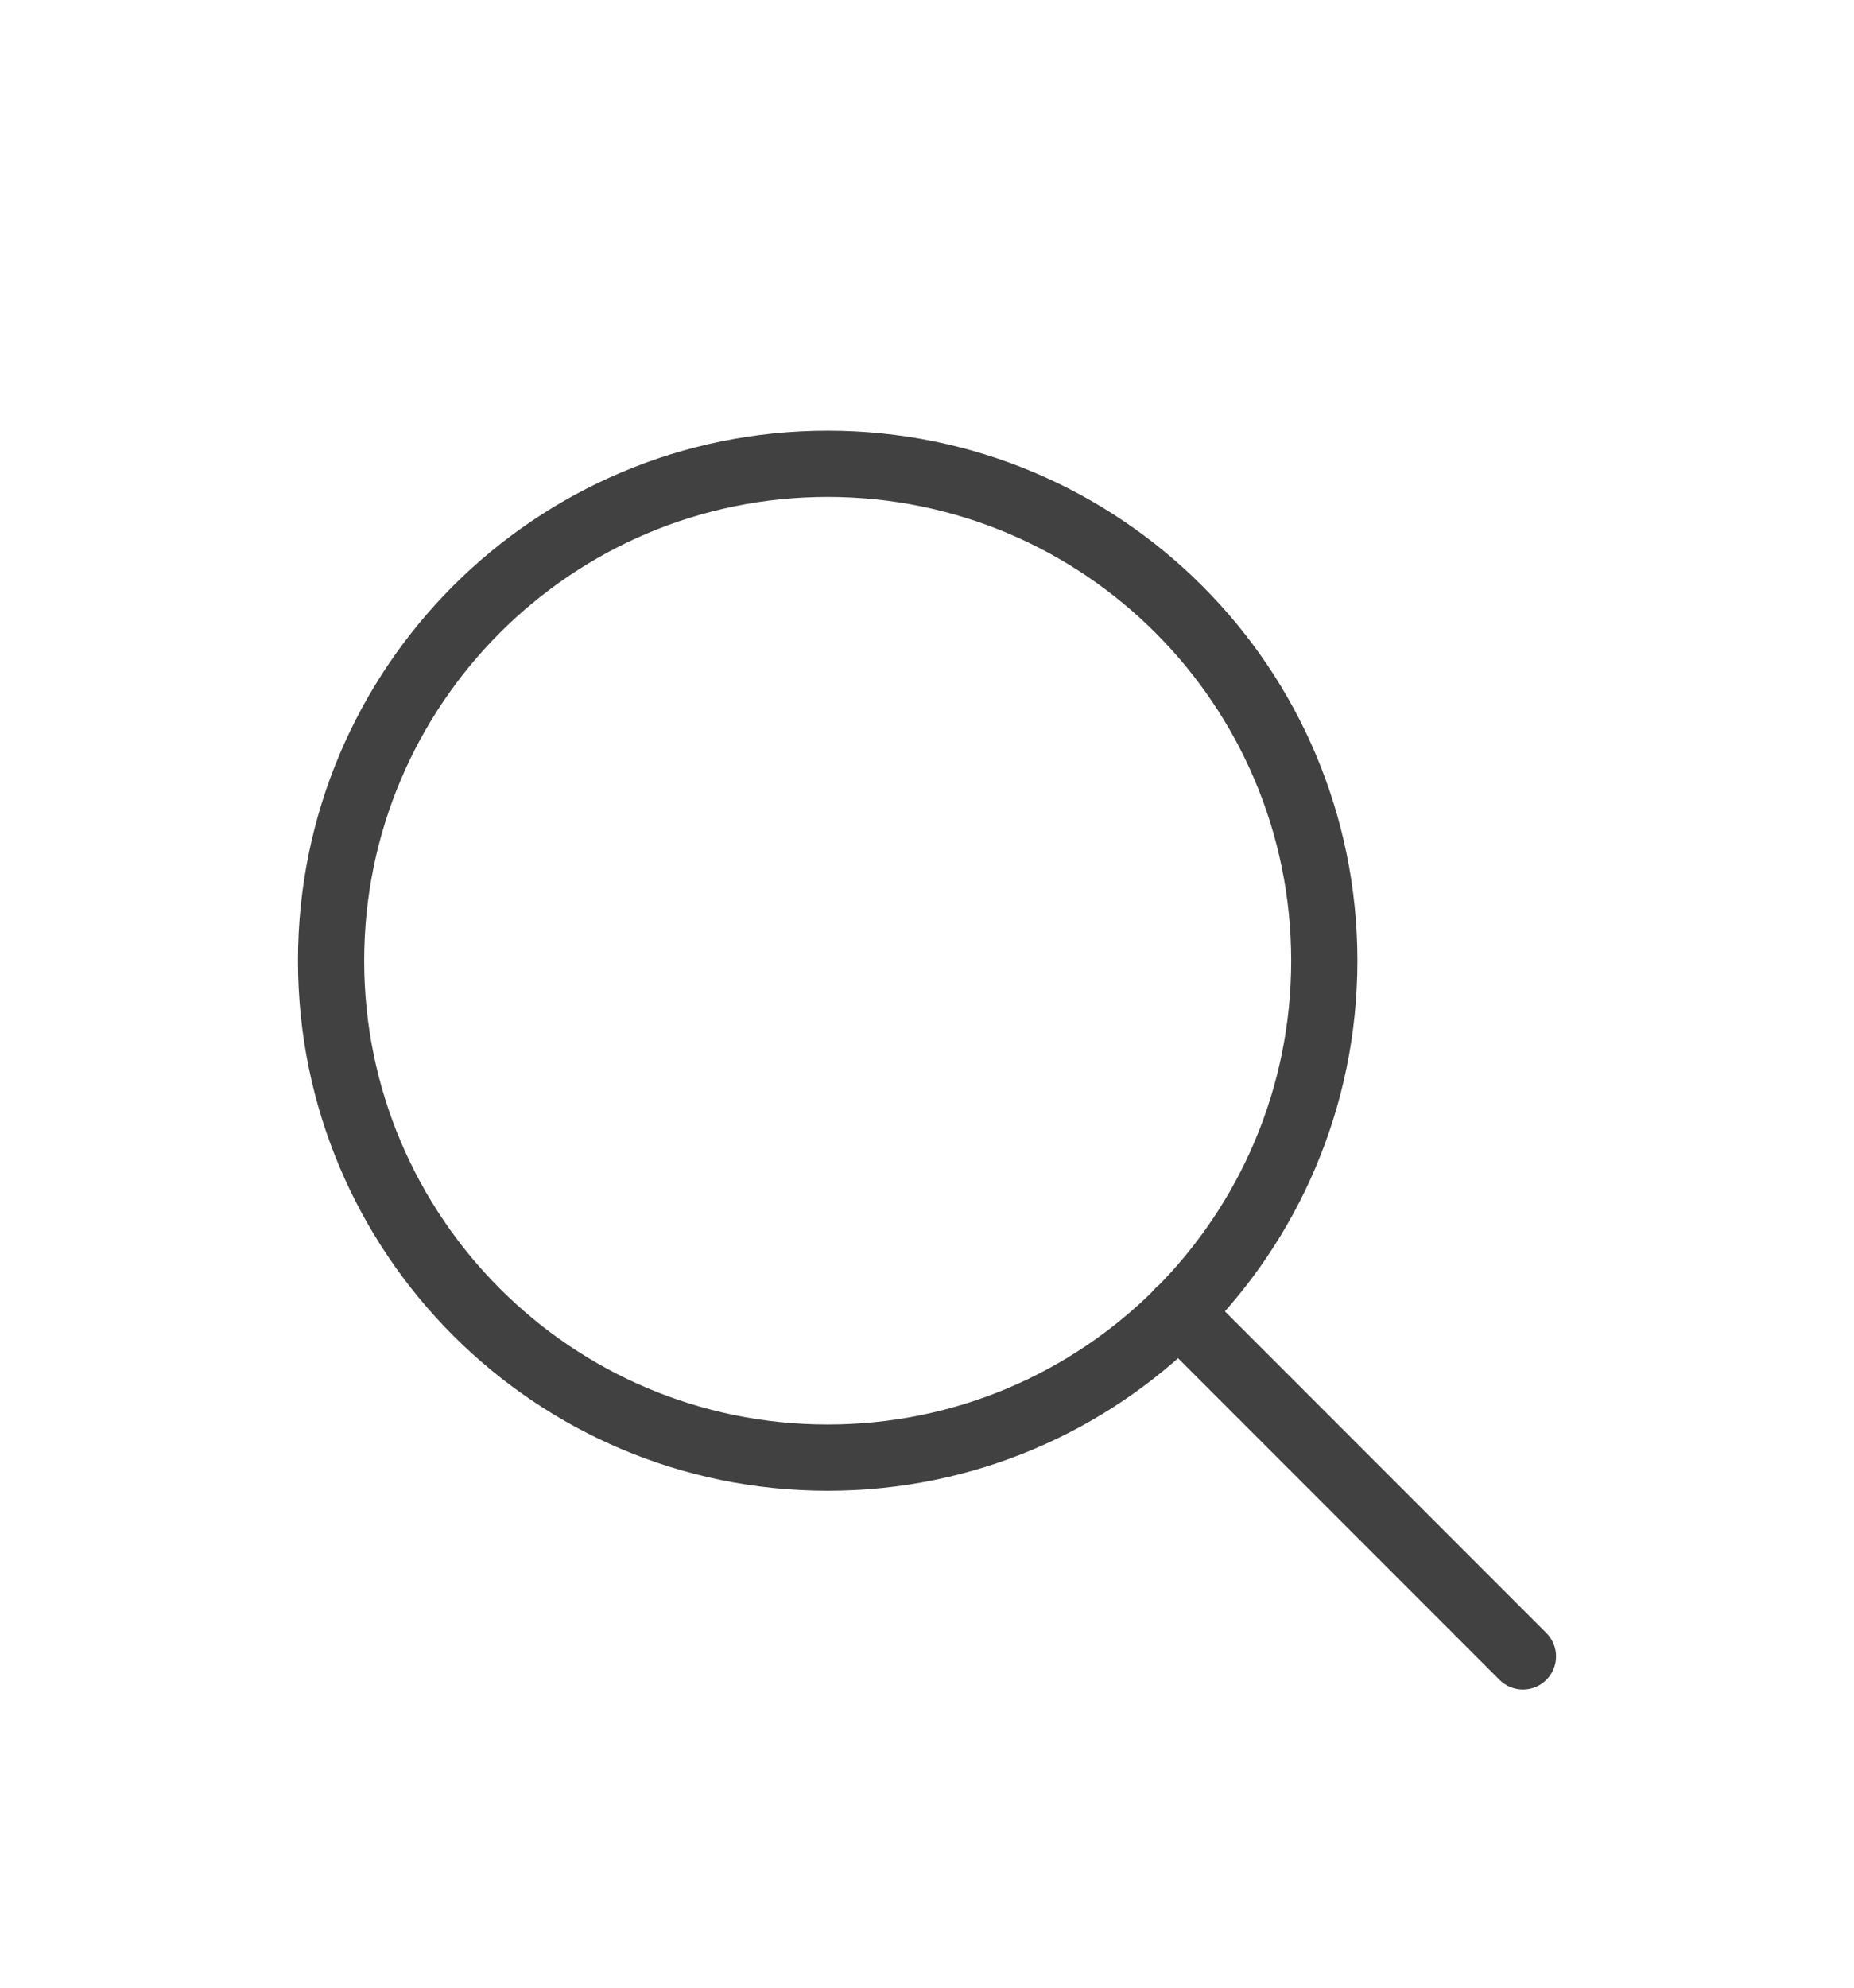 <svg width="28" height="30" viewBox="0 0 28 30" fill="none" xmlns="http://www.w3.org/2000/svg">
<g filter="url(#filter0_d_27061_21544)">
<path fill-rule="evenodd" clip-rule="evenodd" d="M4.5 10.5C4.5 6.082 8.082 2.5 12.5 2.5C16.918 2.5 20.5 6.082 20.5 10.5C20.5 14.918 16.918 18.5 12.5 18.5C8.082 18.5 4.5 14.918 4.5 10.5ZM12.5 3.5C8.634 3.5 5.5 6.634 5.5 10.5C5.5 14.366 8.634 17.5 12.5 17.5C16.366 17.5 19.5 14.366 19.5 10.5C19.5 6.634 16.366 3.5 12.5 3.5Z" fill="#414141"/>
<path fill-rule="evenodd" clip-rule="evenodd" d="M17.446 15.446C17.642 15.251 17.958 15.251 18.153 15.446L23.353 20.646C23.549 20.842 23.549 21.158 23.353 21.354C23.158 21.549 22.841 21.549 22.646 21.354L17.446 16.154C17.251 15.958 17.251 15.642 17.446 15.446Z" fill="#414141"/>
</g>
<defs>
<filter id="filter0_d_27061_21544" x="-2" y="0" width="32" height="32" filterUnits="userSpaceOnUse" colorInterpolationFilters="sRGB">
<feFlood flood-opacity="0" result="BackgroundImageFix"/>
<feColorMatrix in="SourceAlpha" type="matrix" values="0 0 0 0 0 0 0 0 0 0 0 0 0 0 0 0 0 0 127 0" result="hardAlpha"/>
<feOffset dy="4"/>
<feGaussianBlur stdDeviation="2"/>
<feComposite in2="hardAlpha" operator="out"/>
<feColorMatrix type="matrix" values="0 0 0 0 0 0 0 0 0 0 0 0 0 0 0 0 0 0 0.25 0"/>
<feBlend mode="normal" in2="BackgroundImageFix" result="effect1_dropShadow_27061_21544"/>
<feBlend mode="normal" in="SourceGraphic" in2="effect1_dropShadow_27061_21544" result="shape"/>
</filter>
</defs>
</svg>
